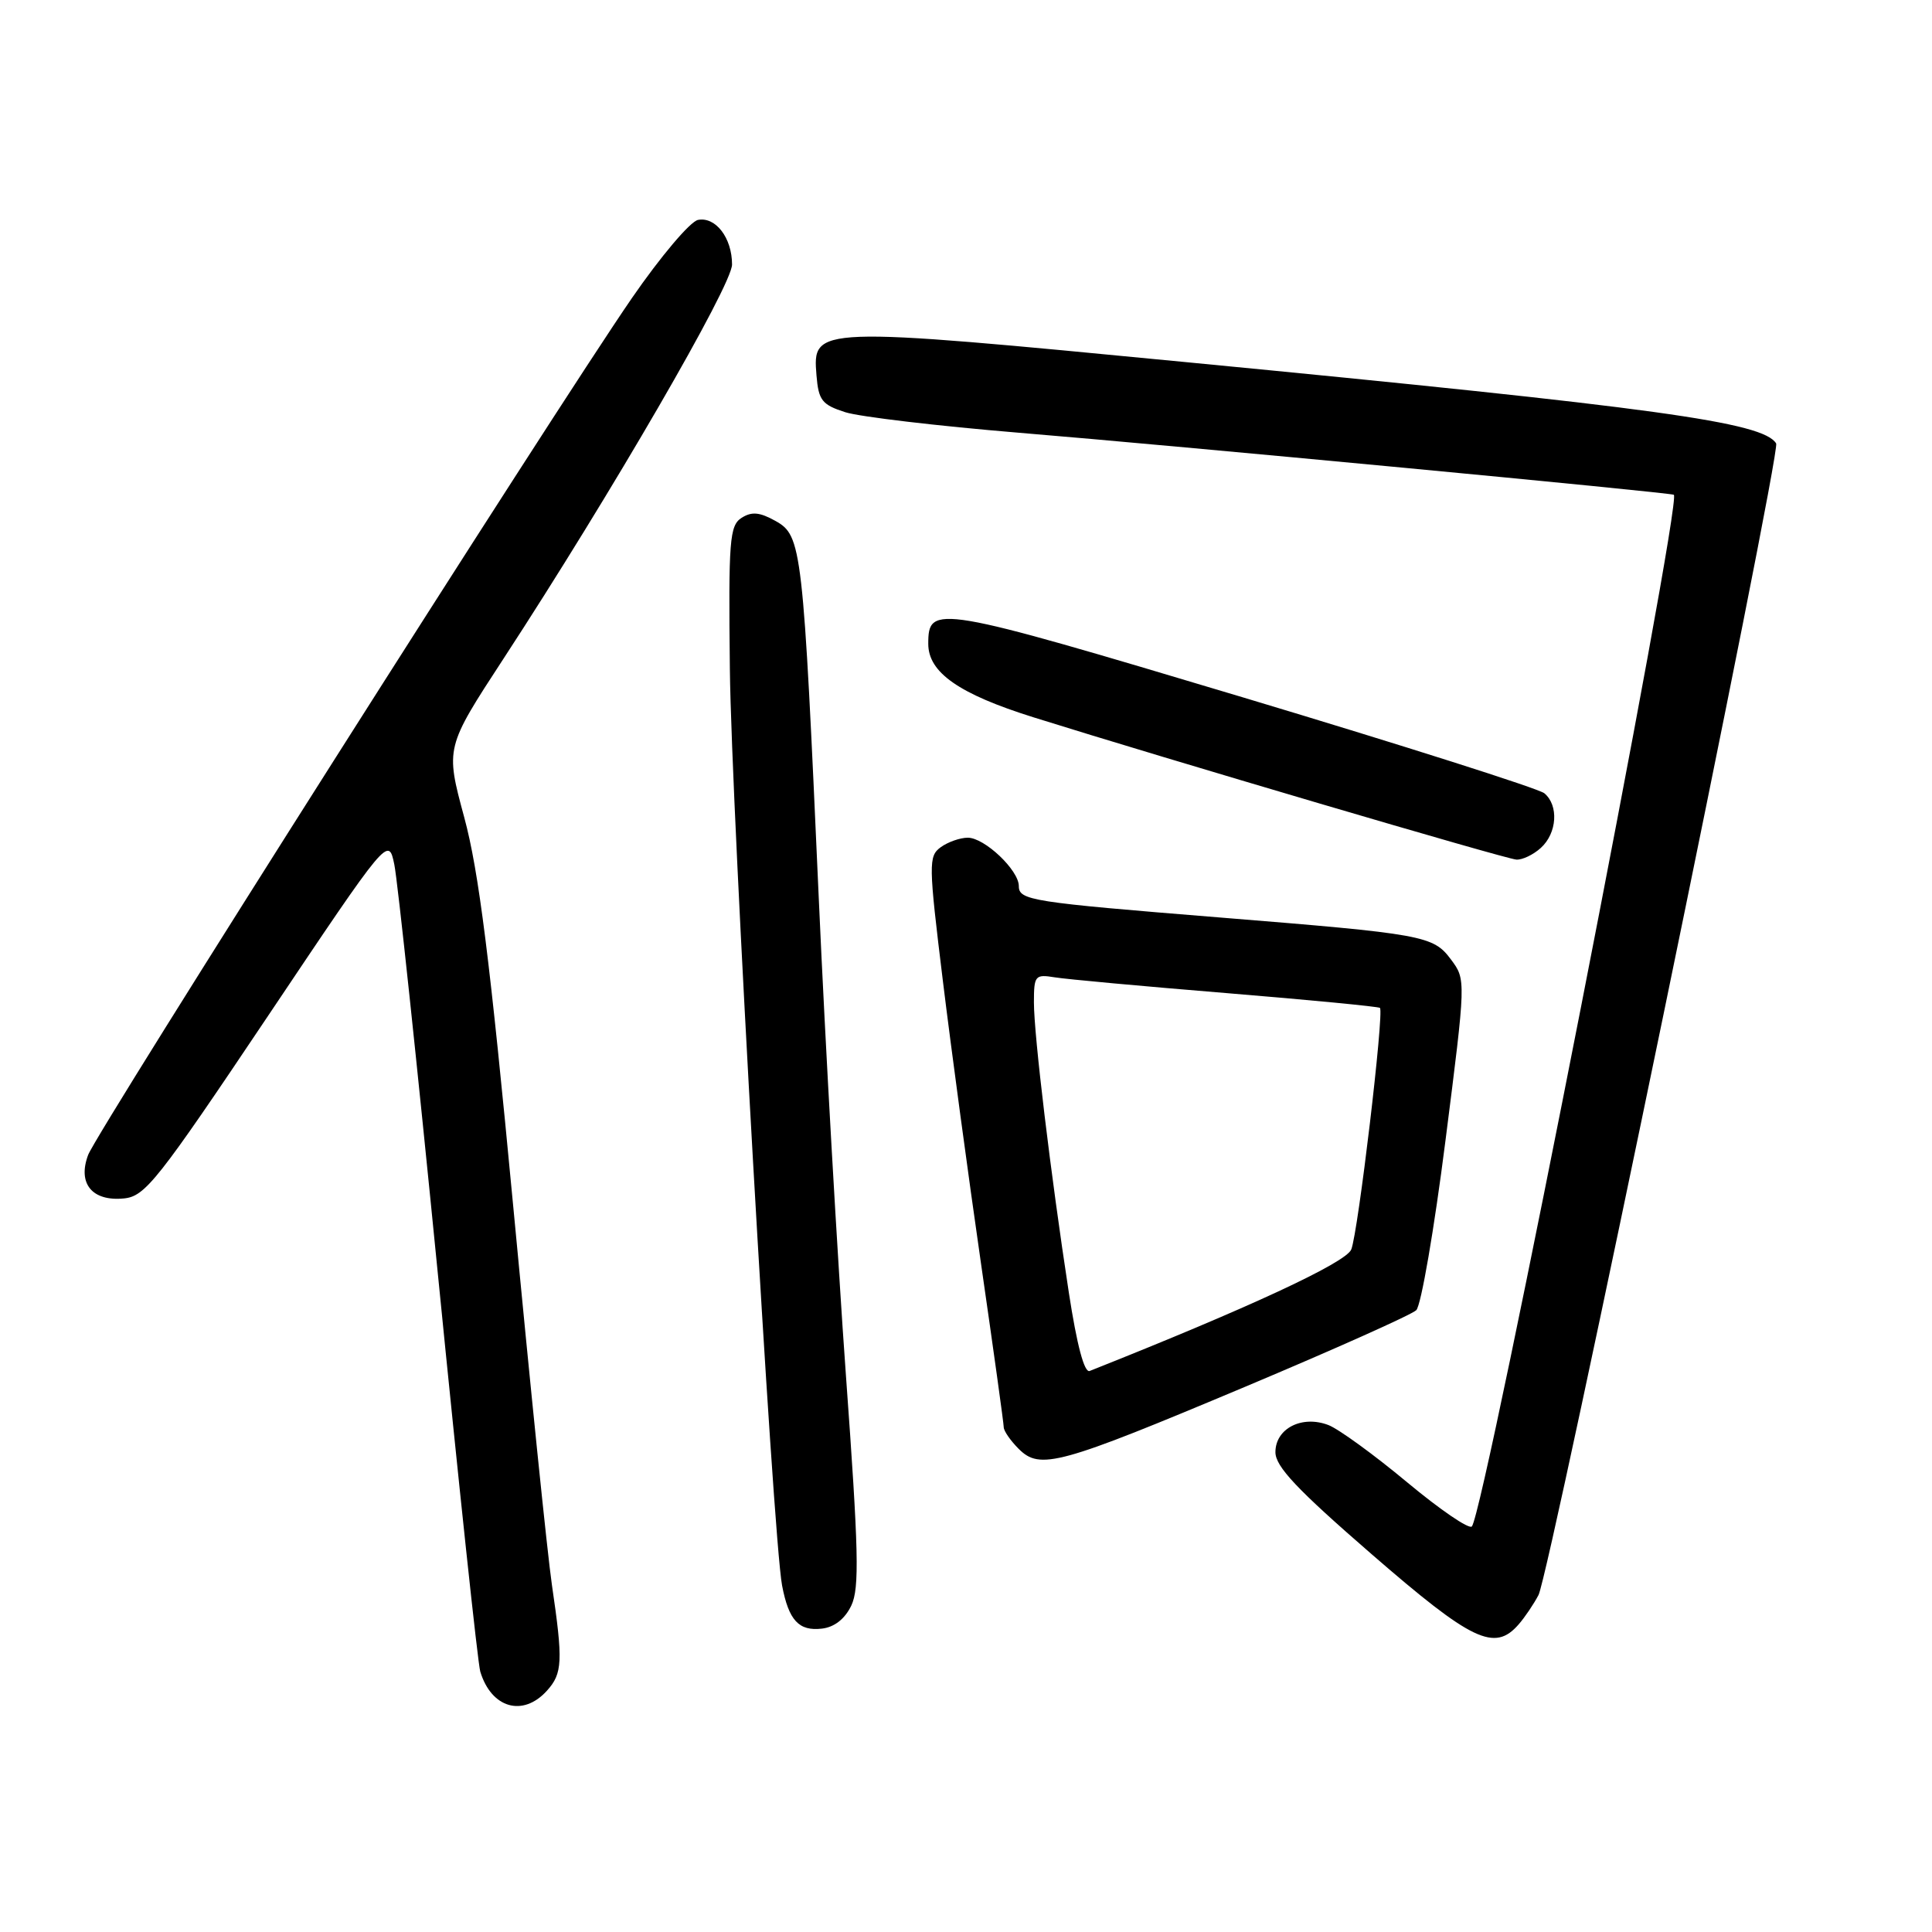 <?xml version="1.0" encoding="UTF-8" standalone="no"?>
<!DOCTYPE svg PUBLIC "-//W3C//DTD SVG 1.1//EN" "http://www.w3.org/Graphics/SVG/1.1/DTD/svg11.dtd" >
<svg xmlns="http://www.w3.org/2000/svg" xmlns:xlink="http://www.w3.org/1999/xlink" version="1.1" viewBox="0 0 256 256">
 <g >
 <path fill="currentColor"
d=" M 72.47 224.03 C 74.54 221.74 74.62 220.13 73.13 210.00 C 72.53 205.88 70.23 183.38 68.02 160.00 C 64.92 127.21 63.44 115.40 61.51 108.29 C 59.02 99.07 59.02 99.07 66.71 87.29 C 81.03 65.35 97.00 37.80 97.00 35.05 C 97.00 31.53 94.83 28.69 92.49 29.14 C 91.46 29.34 87.52 34.00 83.73 39.50 C 73.25 54.73 12.89 149.84 11.68 153.03 C 10.25 156.83 12.21 159.21 16.41 158.80 C 19.24 158.53 20.87 156.46 35.49 134.65 C 51.47 110.81 51.47 110.81 52.25 114.56 C 52.68 116.63 55.28 141.08 58.03 168.91 C 60.79 196.73 63.31 220.40 63.64 221.50 C 65.11 226.35 69.29 227.55 72.47 224.03 Z  M 201.22 215.25 C 202.06 214.29 203.24 212.53 203.86 211.35 C 205.38 208.40 236.04 59.87 235.35 58.76 C 233.61 55.94 219.78 54.03 157.00 47.97 C 107.81 43.22 107.65 43.22 108.19 49.75 C 108.46 53.05 108.92 53.63 112.00 54.62 C 113.92 55.23 124.28 56.45 135.00 57.34 C 155.46 59.02 221.29 65.26 221.79 65.56 C 222.96 66.29 196.74 200.27 195.03 202.26 C 194.67 202.68 190.81 200.04 186.44 196.40 C 182.07 192.76 177.39 189.36 176.03 188.83 C 172.52 187.48 169.00 189.28 169.00 192.42 C 169.00 194.33 171.86 197.36 181.75 205.94 C 195.05 217.48 198.03 218.91 201.22 215.25 Z  M 112.80 212.75 C 113.90 210.44 113.78 205.49 112.09 182.25 C 110.98 166.99 109.36 138.53 108.49 119.00 C 106.41 72.40 106.25 70.99 102.76 69.03 C 100.66 67.86 99.61 67.76 98.26 68.62 C 96.67 69.64 96.52 71.57 96.71 88.62 C 96.91 107.40 102.40 203.58 103.63 210.09 C 104.51 214.71 105.85 216.16 108.91 215.80 C 110.56 215.61 111.95 214.52 112.80 212.75 Z  M 165.00 183.75 C 176.82 178.78 187.02 174.22 187.66 173.61 C 188.30 173.00 190.04 162.89 191.53 151.15 C 194.25 129.81 194.25 129.81 192.27 127.15 C 189.90 123.97 188.73 123.76 161.50 121.56 C 136.62 119.55 135.00 119.30 135.00 117.41 C 135.00 115.30 130.46 111.00 128.24 111.00 C 127.22 111.00 125.60 111.57 124.65 112.26 C 123.02 113.46 123.03 114.42 124.94 130.01 C 126.05 139.08 128.32 155.89 129.98 167.37 C 131.64 178.85 133.00 188.63 133.00 189.12 C 133.00 189.60 133.89 190.89 134.98 191.98 C 137.81 194.81 140.28 194.14 165.00 183.75 Z  M 204.17 112.35 C 206.33 110.39 206.56 106.71 204.63 105.11 C 203.88 104.49 185.87 98.76 164.61 92.38 C 123.96 80.20 123.00 80.03 123.00 85.31 C 123.00 89.11 127.06 91.95 136.95 95.05 C 154.23 100.47 199.47 113.81 200.92 113.90 C 201.70 113.96 203.17 113.26 204.17 112.35 Z  M 141.63 171.30 C 139.21 155.53 137.00 137.14 137.00 132.82 C 137.00 129.26 137.16 129.08 139.75 129.50 C 141.26 129.75 151.50 130.69 162.50 131.59 C 173.50 132.49 182.66 133.38 182.85 133.55 C 183.43 134.08 179.96 163.32 179.05 165.56 C 178.34 167.32 165.41 173.32 144.39 181.66 C 143.68 181.95 142.70 178.25 141.63 171.30 Z "/>
</g>
</svg>